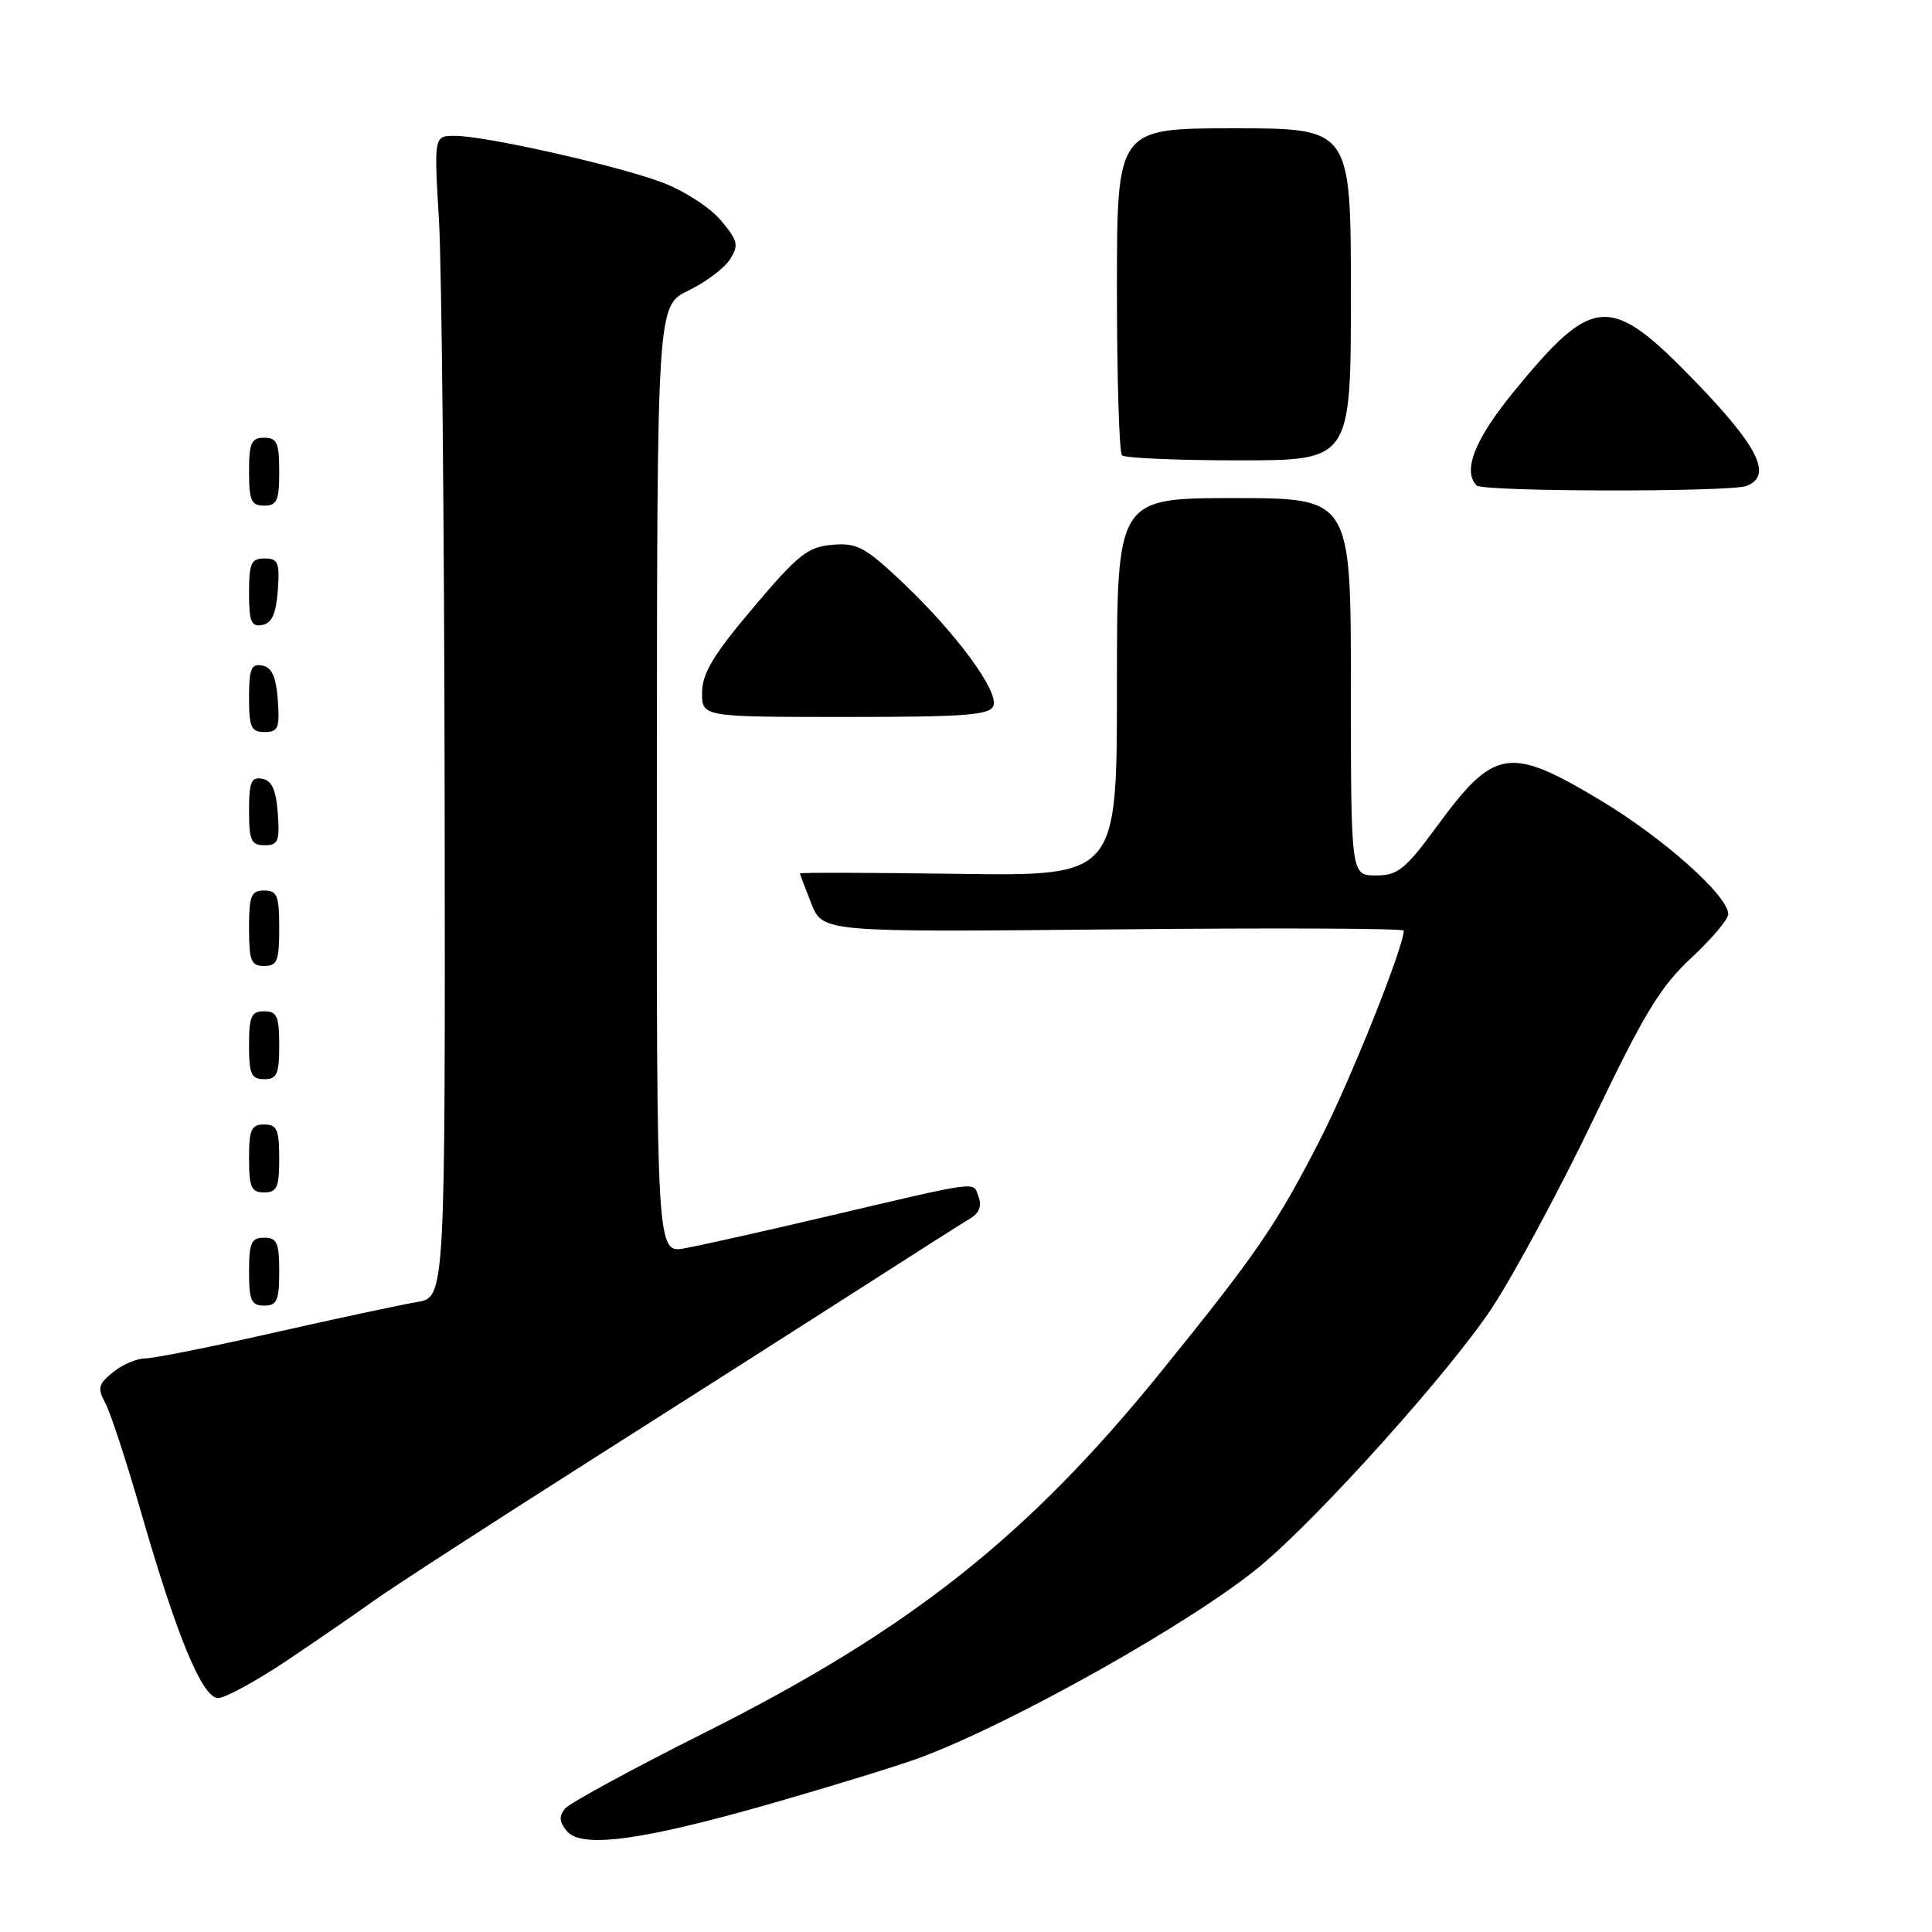 <?xml version="1.0" encoding="UTF-8" standalone="no"?>
<!DOCTYPE svg PUBLIC "-//W3C//DTD SVG 1.1//EN" "http://www.w3.org/Graphics/SVG/1.1/DTD/svg11.dtd" >
<svg xmlns="http://www.w3.org/2000/svg" xmlns:xlink="http://www.w3.org/1999/xlink" version="1.1" viewBox="0 0 256 256">
 <g >
 <path fill="currentColor"
d=" M 102.29 238.95 C 110.10 236.71 118.85 234.02 121.72 232.97 C 133.96 228.47 158.25 214.81 167.04 207.47 C 175.02 200.80 192.34 181.48 197.76 173.20 C 200.75 168.63 206.79 157.38 211.19 148.20 C 217.85 134.29 220.00 130.74 224.09 126.94 C 226.79 124.43 229.00 121.82 229.00 121.13 C 229.00 118.70 220.39 111.03 212.08 106.05 C 200.00 98.80 198.01 99.11 190.40 109.49 C 186.18 115.23 185.22 116.00 182.31 116.00 C 179.00 116.00 179.00 116.00 179.00 91.00 C 179.00 66.00 179.00 66.00 163.50 66.00 C 148.00 66.00 148.00 66.00 148.00 91.04 C 148.00 116.08 148.00 116.08 127.00 115.79 C 115.45 115.63 106.00 115.60 106.00 115.73 C 106.00 115.86 106.68 117.66 107.51 119.74 C 109.03 123.52 109.03 123.52 147.51 123.15 C 168.68 122.94 186.00 123.01 186.00 123.31 C 186.00 125.50 178.90 143.25 174.92 151.00 C 169.13 162.30 166.55 166.07 153.86 181.74 C 136.13 203.64 120.51 215.98 93.25 229.65 C 83.76 234.41 75.49 238.91 74.87 239.65 C 74.04 240.66 74.10 241.41 75.10 242.62 C 77.05 244.97 85.05 243.89 102.29 238.95 Z  M 38.05 220.01 C 42.15 217.26 47.30 213.71 49.50 212.13 C 51.70 210.54 64.30 202.37 77.50 193.98 C 90.70 185.60 107.19 175.08 114.15 170.62 C 121.10 166.15 127.60 162.02 128.58 161.44 C 129.76 160.73 130.13 159.77 129.66 158.56 C 128.87 156.51 130.32 156.32 109.00 161.32 C 101.03 163.19 92.81 165.03 90.75 165.40 C 87.00 166.09 87.00 166.09 87.04 103.30 C 87.07 40.50 87.07 40.50 91.22 38.50 C 93.50 37.40 95.98 35.54 96.72 34.37 C 97.93 32.48 97.79 31.91 95.50 29.18 C 94.07 27.48 90.59 25.24 87.71 24.16 C 81.65 21.90 64.30 18.00 60.27 18.00 C 57.50 18.00 57.50 18.00 58.17 29.25 C 58.53 35.44 58.87 70.07 58.92 106.20 C 59.00 171.91 59.00 171.91 55.25 172.53 C 53.19 172.87 44.69 174.69 36.36 176.57 C 28.04 178.46 20.33 180.00 19.23 180.00 C 18.12 180.00 16.21 180.82 14.98 181.82 C 13.02 183.40 12.89 183.93 13.96 185.93 C 14.64 187.19 16.75 193.63 18.65 200.23 C 23.43 216.85 26.81 225.00 28.90 225.00 C 29.83 225.00 33.95 222.75 38.05 220.01 Z  M 37.00 168.50 C 37.00 164.67 36.70 164.00 35.00 164.00 C 33.30 164.00 33.00 164.67 33.00 168.50 C 33.00 172.33 33.30 173.00 35.00 173.00 C 36.70 173.00 37.00 172.33 37.00 168.50 Z  M 37.00 153.50 C 37.00 149.67 36.70 149.00 35.00 149.00 C 33.30 149.00 33.00 149.67 33.00 153.50 C 33.00 157.33 33.30 158.00 35.00 158.00 C 36.70 158.00 37.00 157.33 37.00 153.50 Z  M 37.00 138.50 C 37.00 134.67 36.70 134.00 35.00 134.00 C 33.30 134.00 33.00 134.67 33.00 138.50 C 33.00 142.33 33.30 143.00 35.00 143.00 C 36.70 143.00 37.00 142.33 37.00 138.50 Z  M 37.00 123.00 C 37.00 118.67 36.73 118.00 35.00 118.00 C 33.27 118.00 33.00 118.67 33.00 123.00 C 33.00 127.33 33.27 128.00 35.00 128.00 C 36.73 128.00 37.00 127.33 37.00 123.00 Z  M 36.81 107.76 C 36.58 104.66 36.03 103.43 34.75 103.19 C 33.29 102.91 33.00 103.61 33.00 107.43 C 33.00 111.38 33.28 112.00 35.06 112.00 C 36.86 112.00 37.08 111.47 36.81 107.76 Z  M 36.81 92.76 C 36.58 89.66 36.03 88.43 34.75 88.19 C 33.29 87.91 33.00 88.61 33.00 92.43 C 33.00 96.38 33.28 97.00 35.06 97.00 C 36.86 97.00 37.08 96.47 36.81 92.76 Z  M 131.63 93.52 C 132.37 91.60 126.66 83.86 119.57 77.15 C 114.62 72.48 113.57 71.91 110.29 72.19 C 107.04 72.46 105.76 73.47 99.82 80.50 C 94.54 86.74 93.05 89.21 93.03 91.75 C 93.00 95.00 93.00 95.00 112.03 95.00 C 127.91 95.00 131.16 94.76 131.63 93.52 Z  M 36.81 78.24 C 37.08 74.53 36.86 74.00 35.06 74.00 C 33.28 74.00 33.00 74.62 33.00 78.57 C 33.00 82.39 33.29 83.09 34.75 82.81 C 36.03 82.57 36.58 81.34 36.81 78.24 Z  M 37.00 62.50 C 37.00 58.67 36.70 58.00 35.00 58.00 C 33.30 58.00 33.00 58.67 33.00 62.50 C 33.00 66.33 33.30 67.00 35.00 67.00 C 36.70 67.00 37.00 66.33 37.00 62.50 Z  M 231.42 64.39 C 234.90 63.06 233.03 59.24 224.68 50.60 C 213.32 38.85 211.16 38.97 200.54 51.95 C 195.41 58.22 193.76 62.42 195.67 64.33 C 196.50 65.17 229.26 65.22 231.42 64.39 Z  M 179.00 39.00 C 179.00 17.00 179.00 17.00 163.50 17.00 C 148.00 17.00 148.00 17.00 148.00 38.33 C 148.00 50.07 148.30 59.97 148.67 60.33 C 149.03 60.70 156.01 61.00 164.17 61.00 C 179.00 61.00 179.00 61.00 179.00 39.00 Z "/>
</g>
</svg>